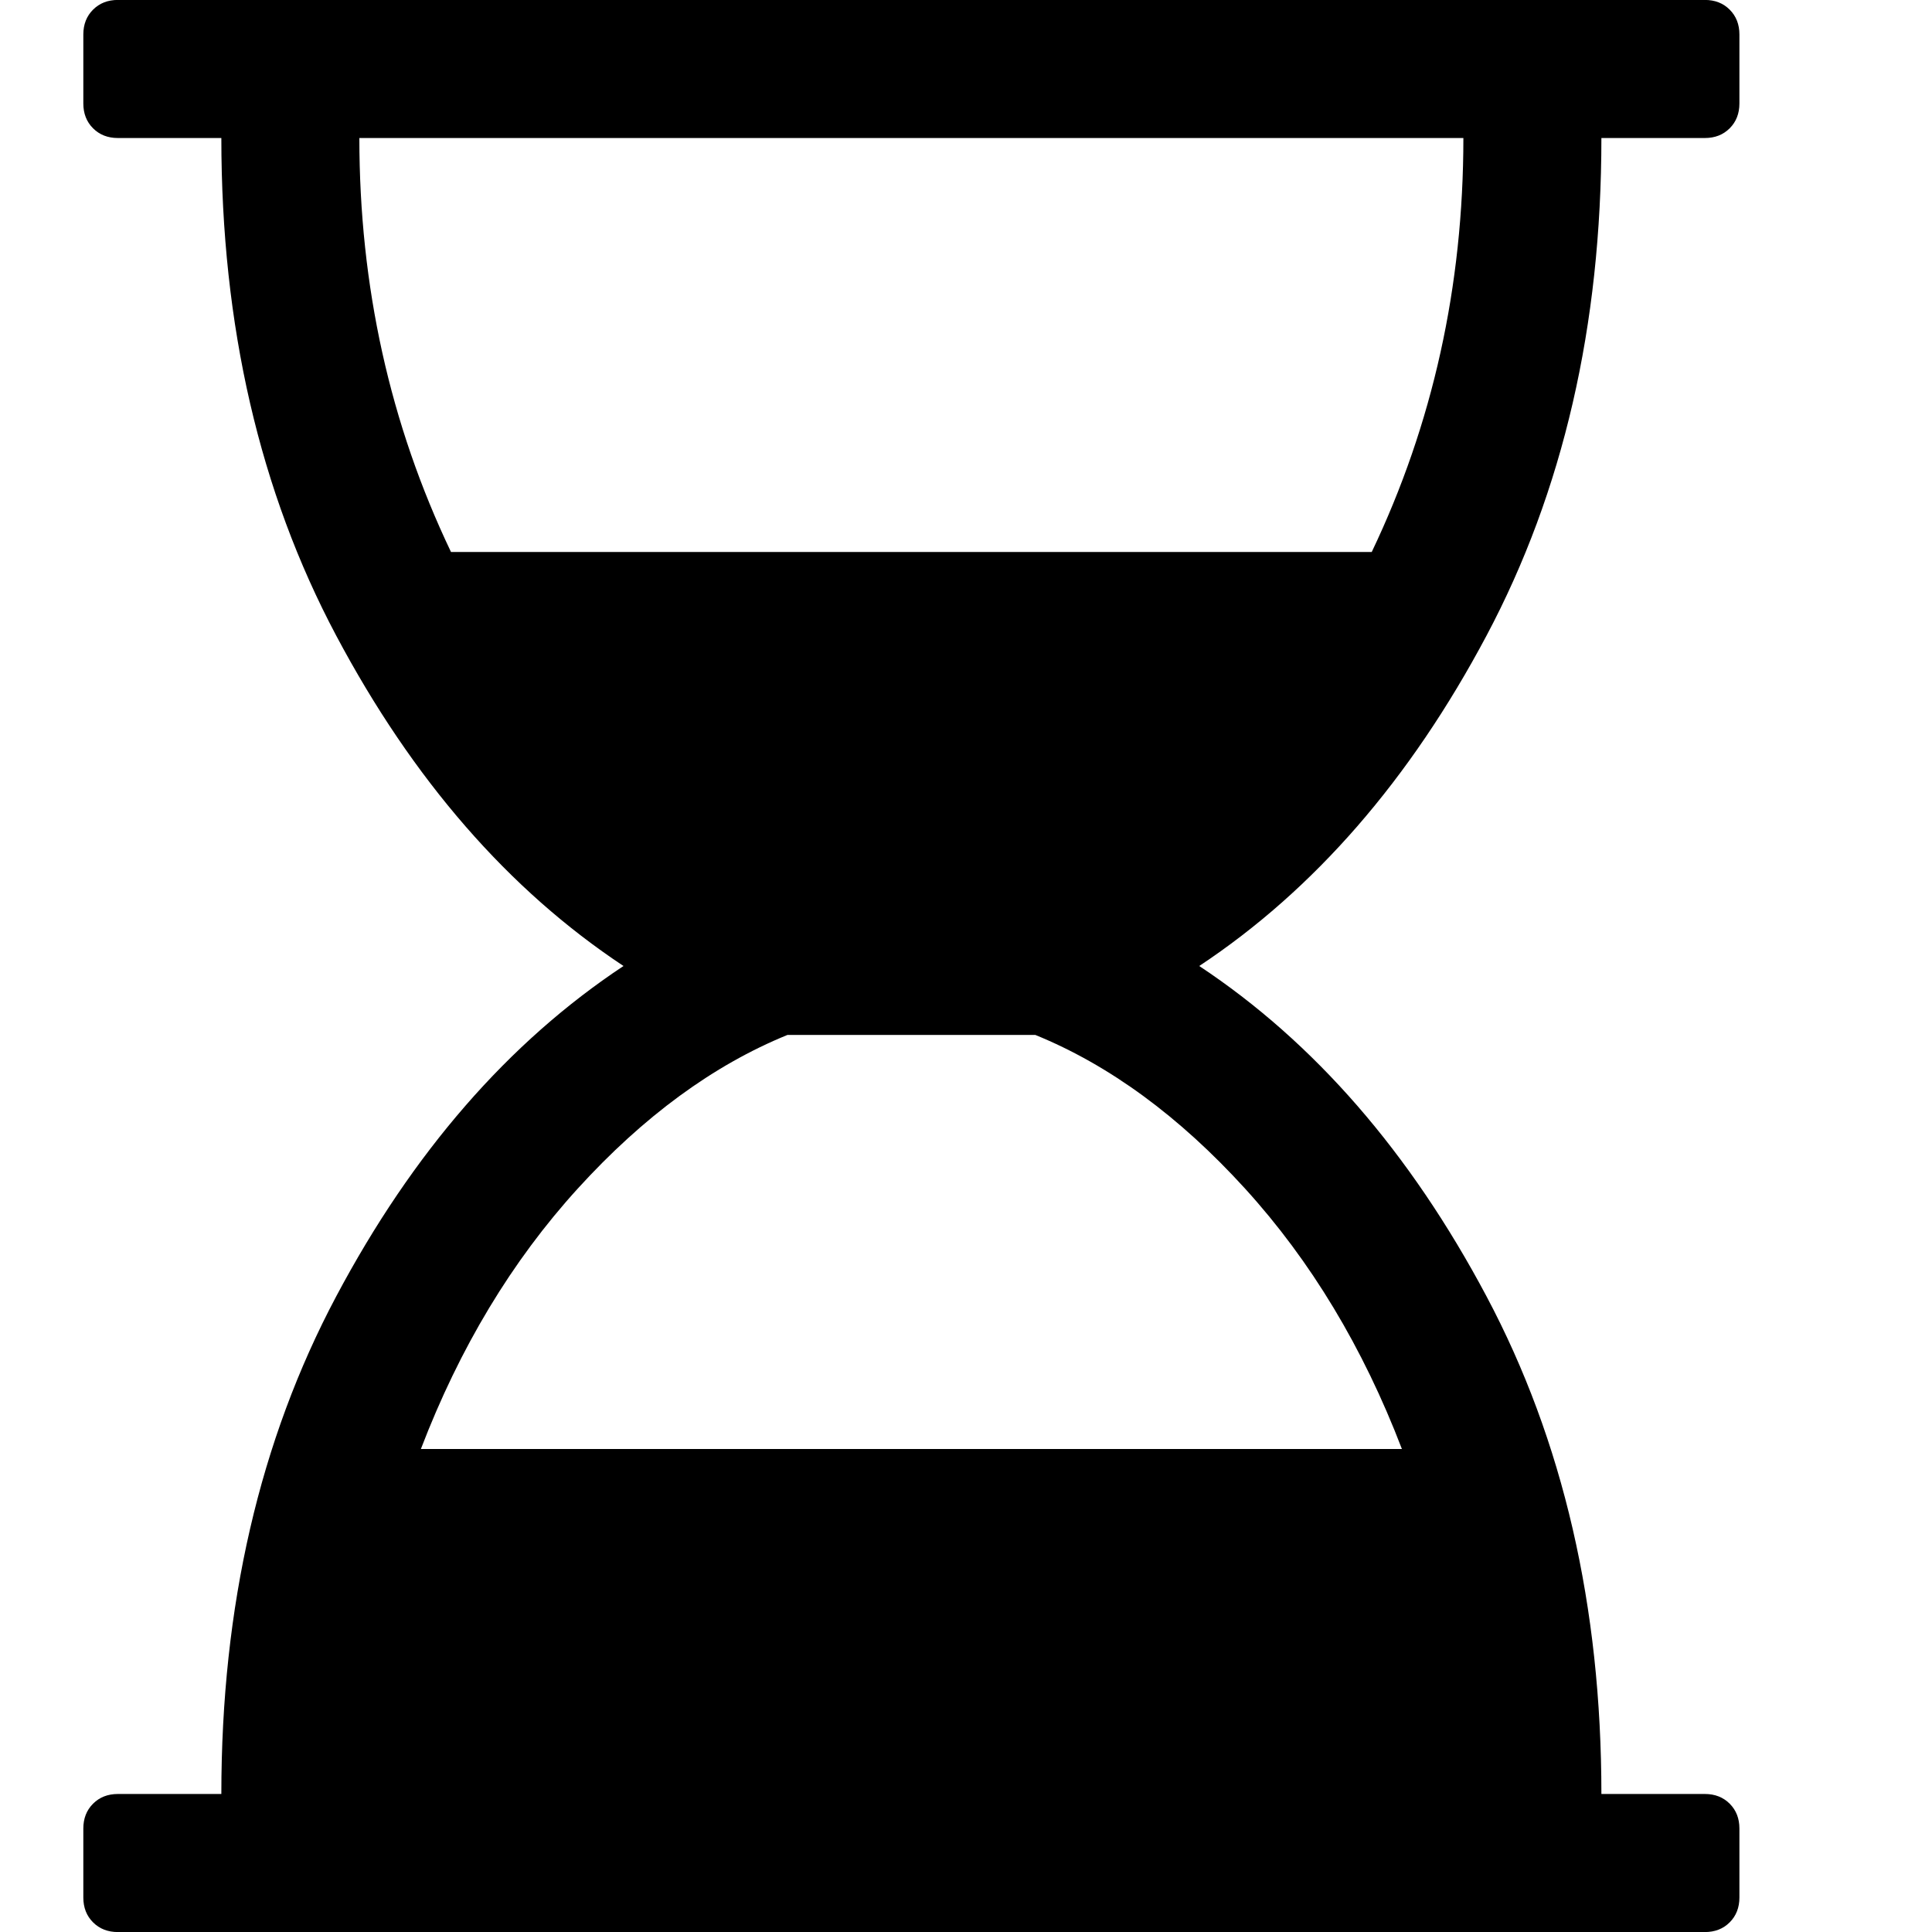 <?xml version="1.0" standalone="no"?><!DOCTYPE svg PUBLIC "-//W3C//DTD SVG 1.1//EN" "http://www.w3.org/Graphics/SVG/1.1/DTD/svg11.dtd"><svg t="1557295032821" class="icon" style="" viewBox="0 0 1024 1024" version="1.1" xmlns="http://www.w3.org/2000/svg" p-id="5720" xmlns:xlink="http://www.w3.org/1999/xlink" width="200" height="200"><defs><style type="text/css"></style></defs><path d="M848.773 73.152q0 149.152-60.864 263.712t-152.288 175.136q91.424 60.576 152.288 175.136t60.864 263.712l54.848 0q8 0 13.152 5.152t5.152 13.152l0 36.576q0 8-5.152 13.152t-13.152 5.152l-841.152 0q-8 0-13.152-5.152t-5.152-13.152l0-36.576q0-8 5.152-13.152t13.152-5.152l54.848 0q0-149.152 60.864-263.712t152.288-175.136q-91.424-60.576-152.288-175.136t-60.864-263.712l-54.848 0q-8 0-13.152-5.152t-5.152-13.152l0-36.576q0-8 5.152-13.152t13.152-5.152l841.152 0q8 0 13.152 5.152t5.152 13.152l0 36.576q0 8-5.152 13.152t-13.152 5.152l-54.848 0zM775.621 73.152l-585.152 0q0 117.728 48.576 219.424l488 0q48.576-101.728 48.576-219.424zM743.045 768q-30.848-80.576-83.136-138.016t-111.136-81.44l-131.424 0q-58.848 24-111.136 81.44t-83.136 138.016l520 0z" p-id="5721"></path></svg>